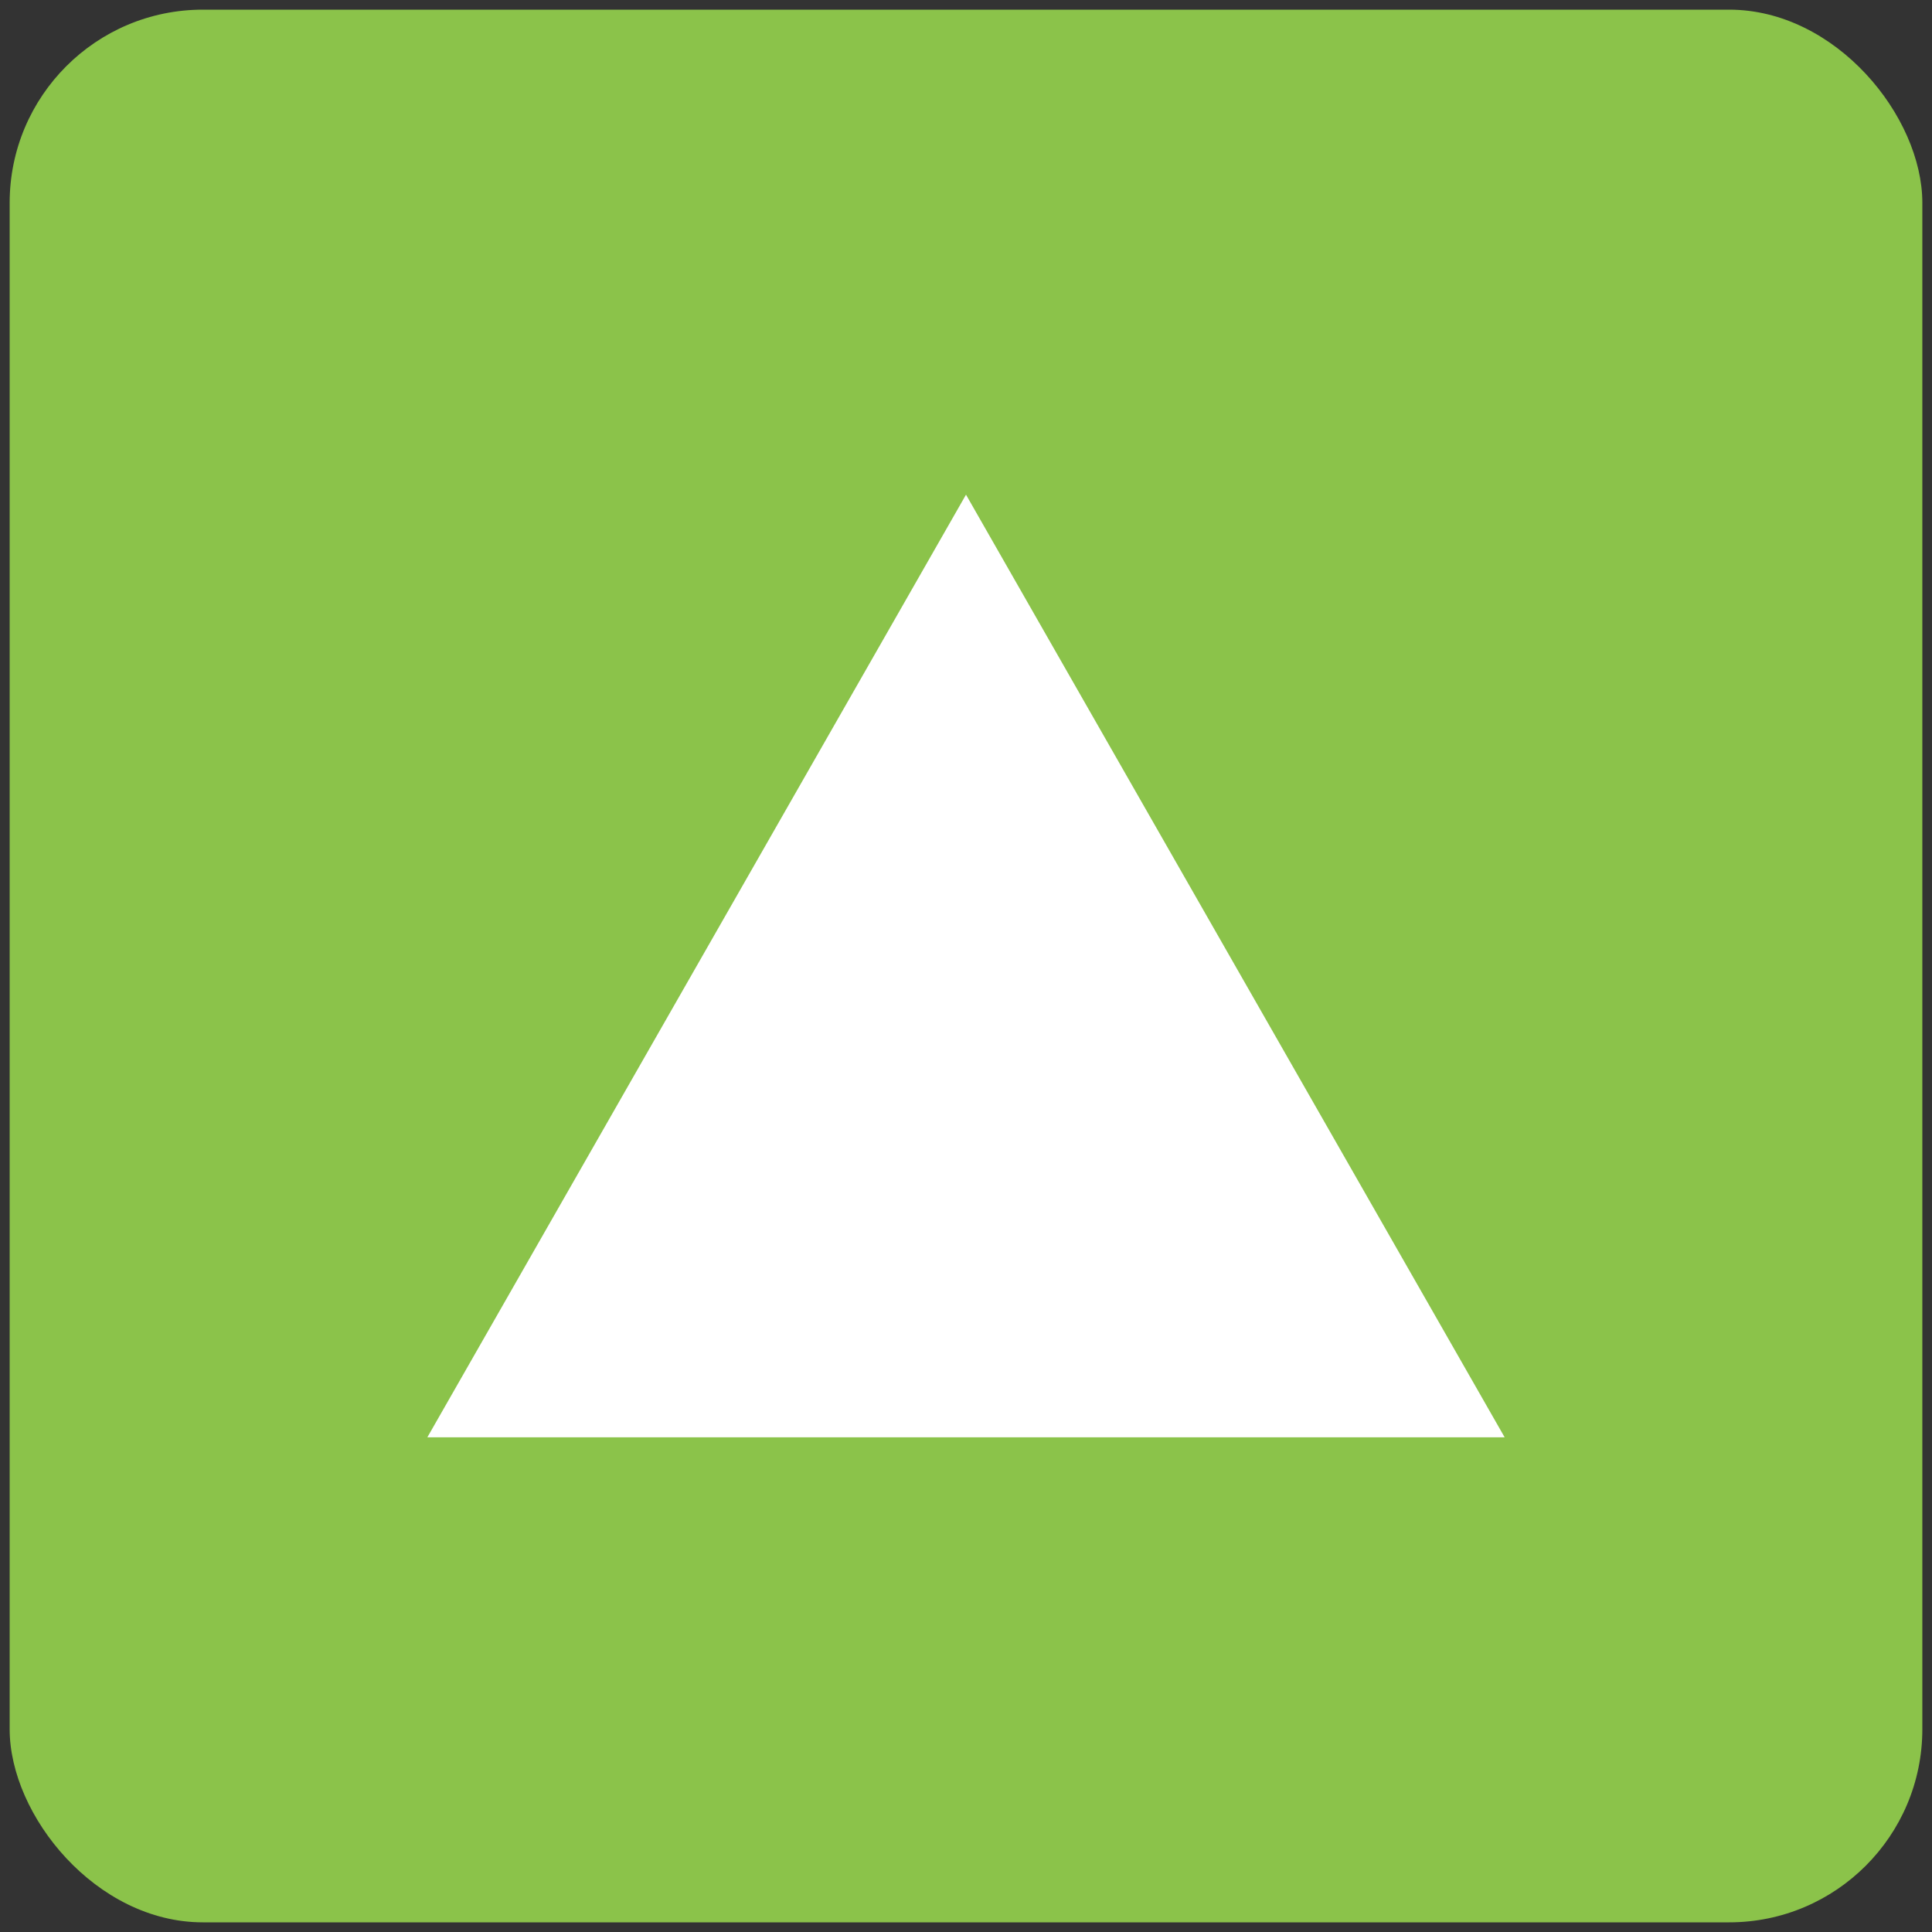 <svg width="300" height="300" xmlns="http://www.w3.org/2000/svg">
 <rect width="100%" height="100%" fill="#333333" stroke="none"/>
 <!-- Created with Method Draw - http://github.com/duopixel/Method-Draw/ -->
 <g>
  <title>background</title>
  <rect fill="none" id="canvas_background" height="302" width="302" y="-1" x="-1"/>
  <g display="none" overflow="visible" y="0" x="0" height="100%" width="100%" id="canvasGrid">
   <rect fill="url(#gridpattern)" stroke-width="0" y="0" x="0" height="100%" width="100%"/>
  </g>
 </g>
 <g>
  <title>Layer 1</title>
  <rect rx="30" id="svg_1" height="297" width="297" y="1.5" x="1.5" stroke-width="0" stroke="#000" fill="#8bc34a"/>
  <path stroke="#000" id="svg_2" d="m66.357,223.187l83.643,-146.375l83.643,146.375l-167.286,0z" stroke-width="0" fill="#ffffff"/>
 </g>
</svg>